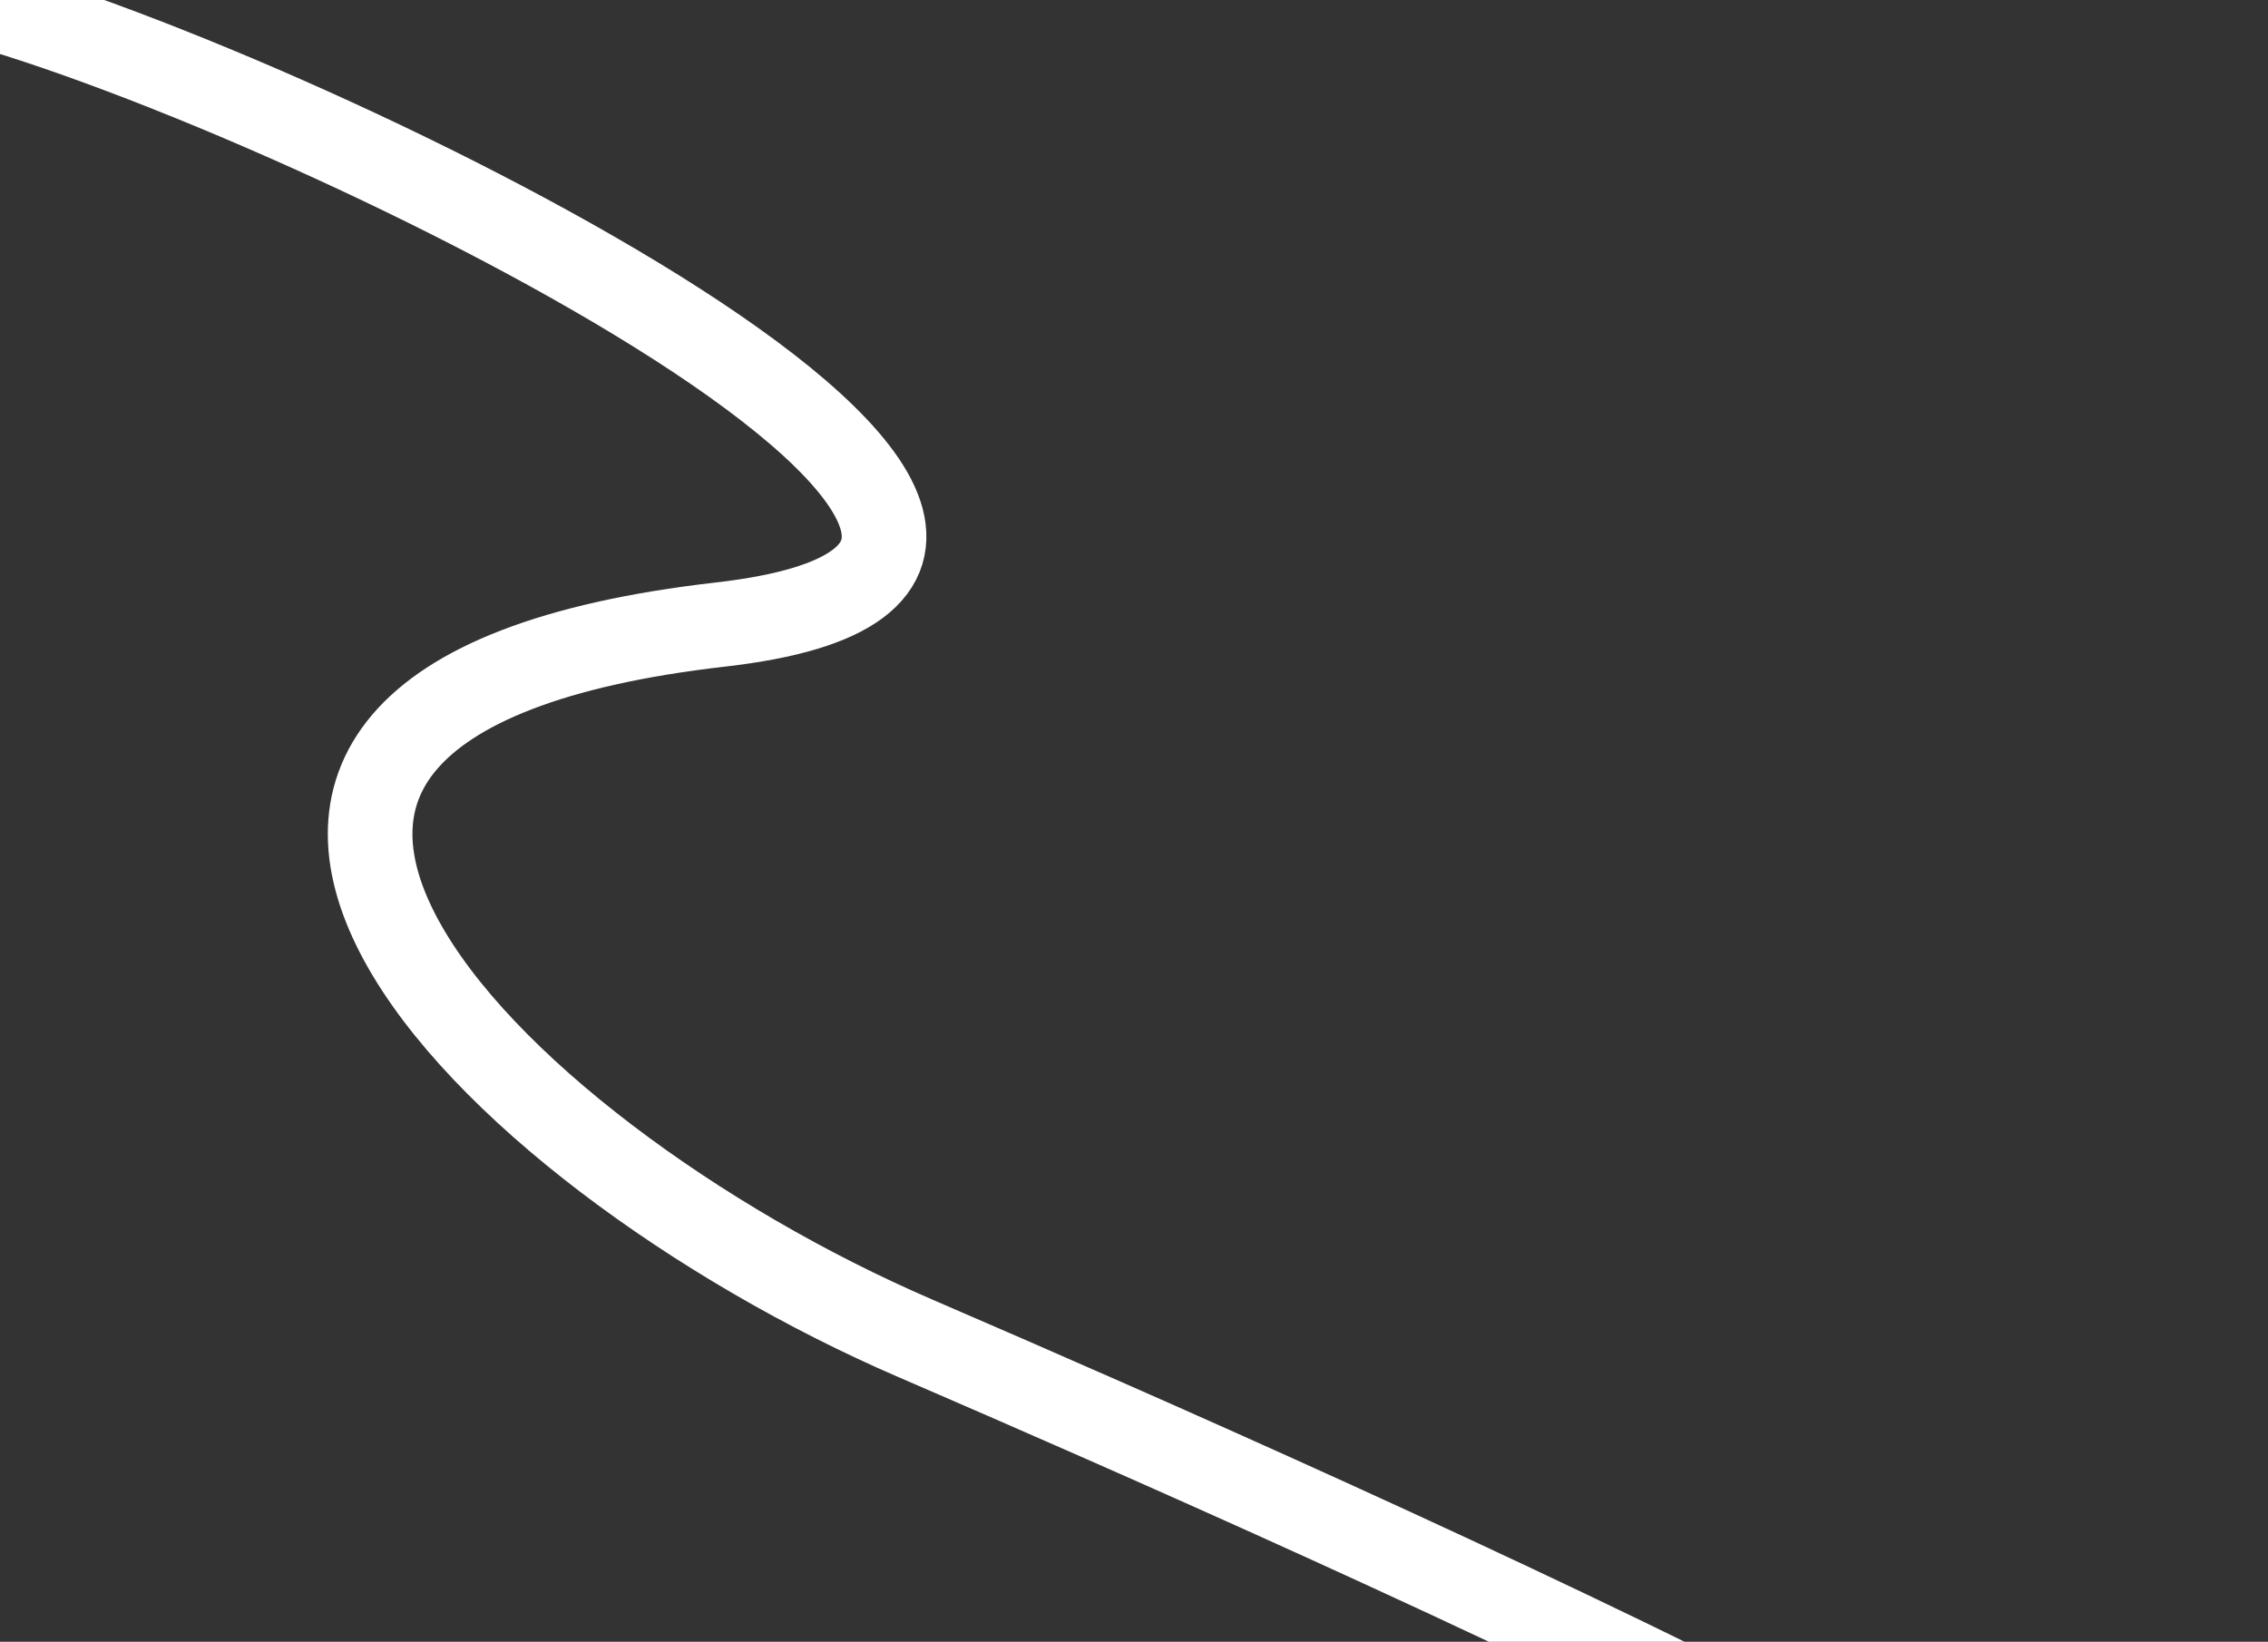 <svg width="134" height="97" viewBox="0 0 134 97" fill="none" xmlns="http://www.w3.org/2000/svg">
<rect x="0" y="0" width="134" height="97" fill="#333333" stroke="none"/>
<path d="M-2 0C18.7 5.58 74.543 33.249 42.565 36.901C2.594 41.467 28.386 67.987 54.082 79.074C79.778 90.161 142.397 117.87 129.192 122" stroke="white" stroke-width="5"/>
</svg>
